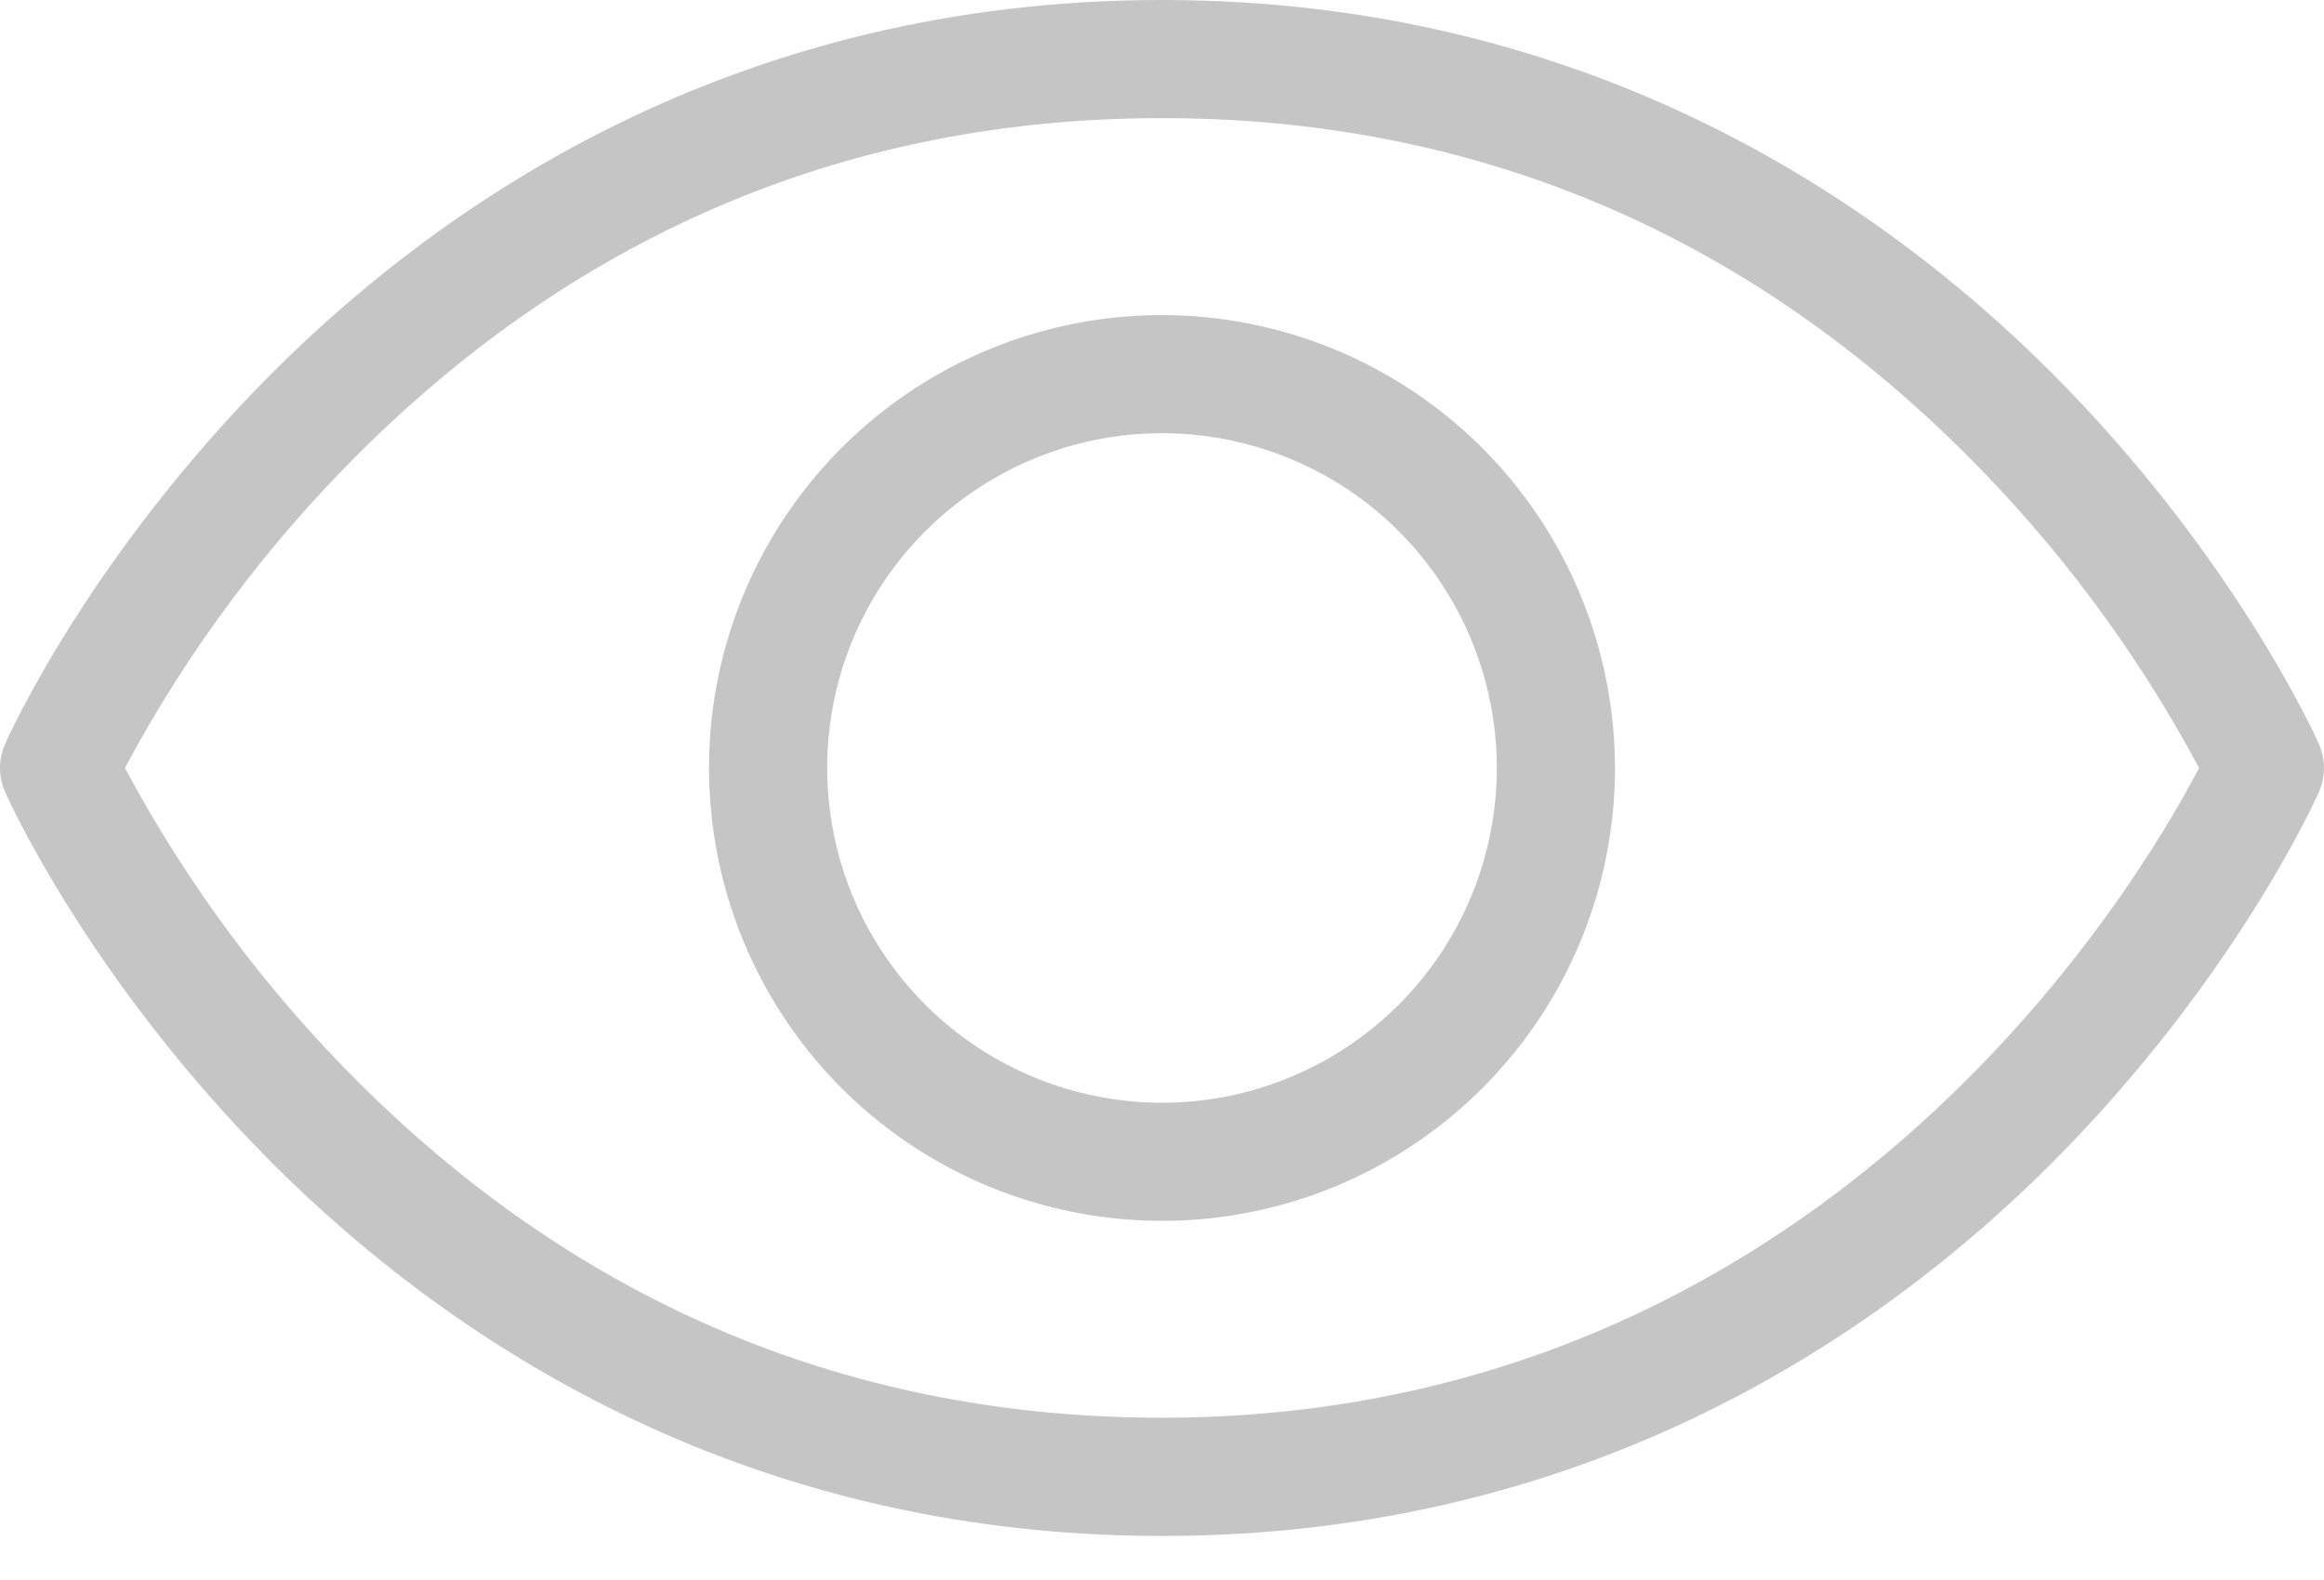 <svg width="25" height="17" viewBox="0 0 25 17" fill="none" xmlns="http://www.w3.org/2000/svg">
<path d="M24.945 8.005C24.909 7.923 24.028 5.968 22.059 4C20.233 2.176 17.095 0 12.5 0C7.905 0 4.767 2.176 2.941 4C0.972 5.968 0.091 7.92 0.055 8.005C0.019 8.087 0 8.175 0 8.264C0 8.353 0.019 8.441 0.055 8.522C0.091 8.604 0.972 10.558 2.941 12.527C4.767 14.351 7.905 16.526 12.5 16.526C17.095 16.526 20.233 14.351 22.059 12.527C24.028 10.558 24.909 8.607 24.945 8.522C24.981 8.441 25 8.353 25 8.264C25 8.175 24.981 8.087 24.945 8.005ZM12.5 15.254C9.176 15.254 6.273 14.045 3.872 11.66C2.865 10.66 2.013 9.515 1.344 8.263C2.013 7.011 2.865 5.867 3.872 4.867C6.273 2.481 9.176 1.271 12.5 1.271C15.824 1.271 18.727 2.481 21.128 4.867C22.135 5.867 22.987 7.011 23.656 8.263C22.981 9.556 19.598 15.254 12.5 15.254ZM12.5 3.39C11.536 3.39 10.594 3.676 9.793 4.211C8.991 4.747 8.367 5.508 7.998 6.398C7.629 7.288 7.533 8.268 7.721 9.213C7.909 10.159 8.373 11.027 9.054 11.709C9.736 12.39 10.604 12.854 11.549 13.042C12.495 13.23 13.474 13.134 14.365 12.765C15.255 12.396 16.016 11.771 16.552 10.97C17.087 10.169 17.373 9.227 17.373 8.263C17.371 6.971 16.857 5.732 15.944 4.819C15.03 3.905 13.792 3.392 12.5 3.39ZM12.5 11.865C11.788 11.865 11.091 11.653 10.499 11.258C9.907 10.862 9.445 10.299 9.172 9.641C8.9 8.983 8.828 8.259 8.967 7.56C9.106 6.861 9.449 6.22 9.953 5.716C10.457 5.212 11.099 4.869 11.797 4.73C12.496 4.591 13.22 4.663 13.878 4.935C14.537 5.208 15.099 5.669 15.495 6.262C15.89 6.854 16.102 7.55 16.102 8.263C16.102 9.218 15.722 10.134 15.047 10.81C14.371 11.485 13.455 11.865 12.5 11.865Z" fill="#C6C5C5"/>
</svg>
